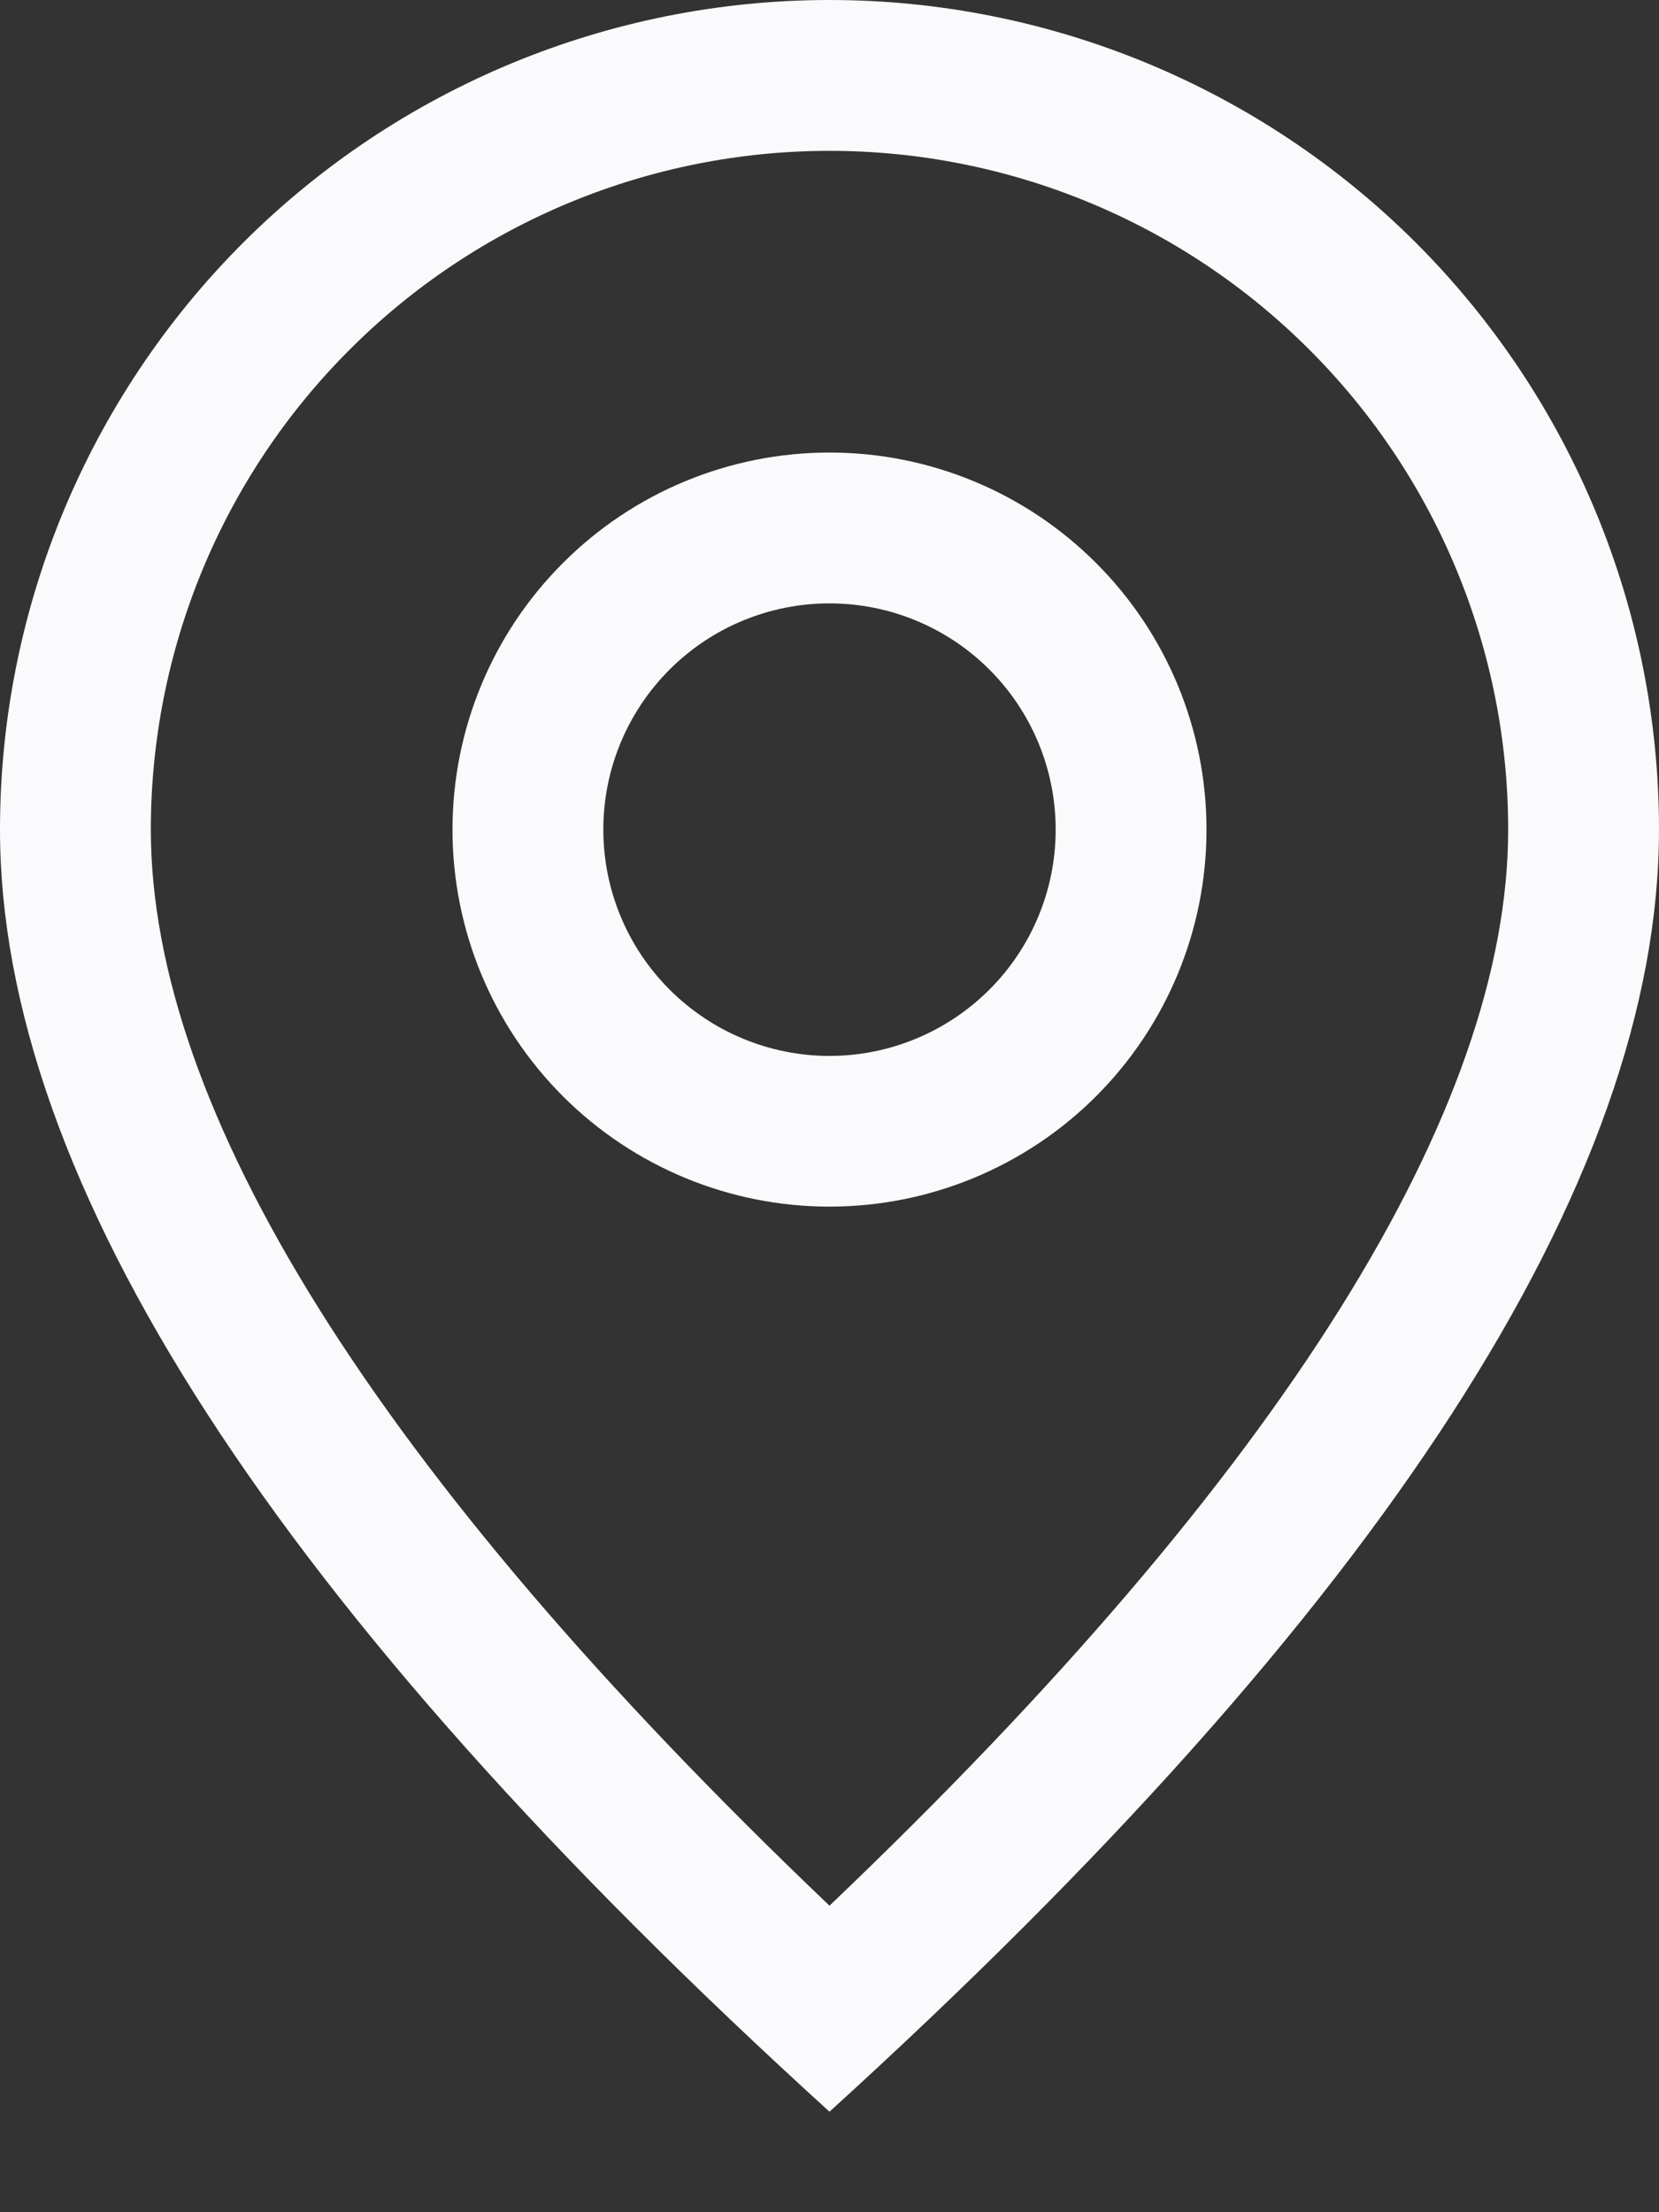 <svg width="12" height="16" viewBox="0 0 12 16" fill="none" xmlns="http://www.w3.org/2000/svg">
<rect x="0" y="0" width="12" height="16" fill="#333333" stroke="none"/>
<path d="M10.909 6C10.909 4.698 10.392 3.449 9.471 2.529C8.551 1.608 7.302 1.091 6 1.091C4.698 1.091 3.449 1.608 2.529 2.529C1.608 3.449 1.091 4.698 1.091 6C1.091 8.014 2.702 10.639 6 13.783C9.298 10.639 10.909 8.014 10.909 6ZM6 15.273C2 11.637 0 8.545 0 6C0 4.409 0.632 2.883 1.757 1.757C2.883 0.632 4.409 0 6 0C7.591 0 9.117 0.632 10.243 1.757C11.368 2.883 12 4.409 12 6C12 8.545 10 11.637 6 15.273Z" fill="#FAFAFD"/>
<path d="M6 7.637C6.434 7.637 6.85 7.464 7.157 7.157C7.464 6.85 7.636 6.434 7.636 6C7.636 5.566 7.464 5.15 7.157 4.843C6.85 4.536 6.434 4.364 6 4.364C5.566 4.364 5.15 4.536 4.843 4.843C4.536 5.15 4.364 5.566 4.364 6C4.364 6.434 4.536 6.85 4.843 7.157C5.15 7.464 5.566 7.637 6 7.637ZM6 8.727C5.277 8.727 4.583 8.44 4.072 7.929C3.56 7.417 3.273 6.724 3.273 6C3.273 5.277 3.56 4.583 4.072 4.072C4.583 3.56 5.277 3.273 6 3.273C6.723 3.273 7.417 3.56 7.928 4.072C8.44 4.583 8.727 5.277 8.727 6C8.727 6.724 8.44 7.417 7.928 7.929C7.417 8.44 6.723 8.727 6 8.727Z" fill="#FAFAFD"/>
</svg>
